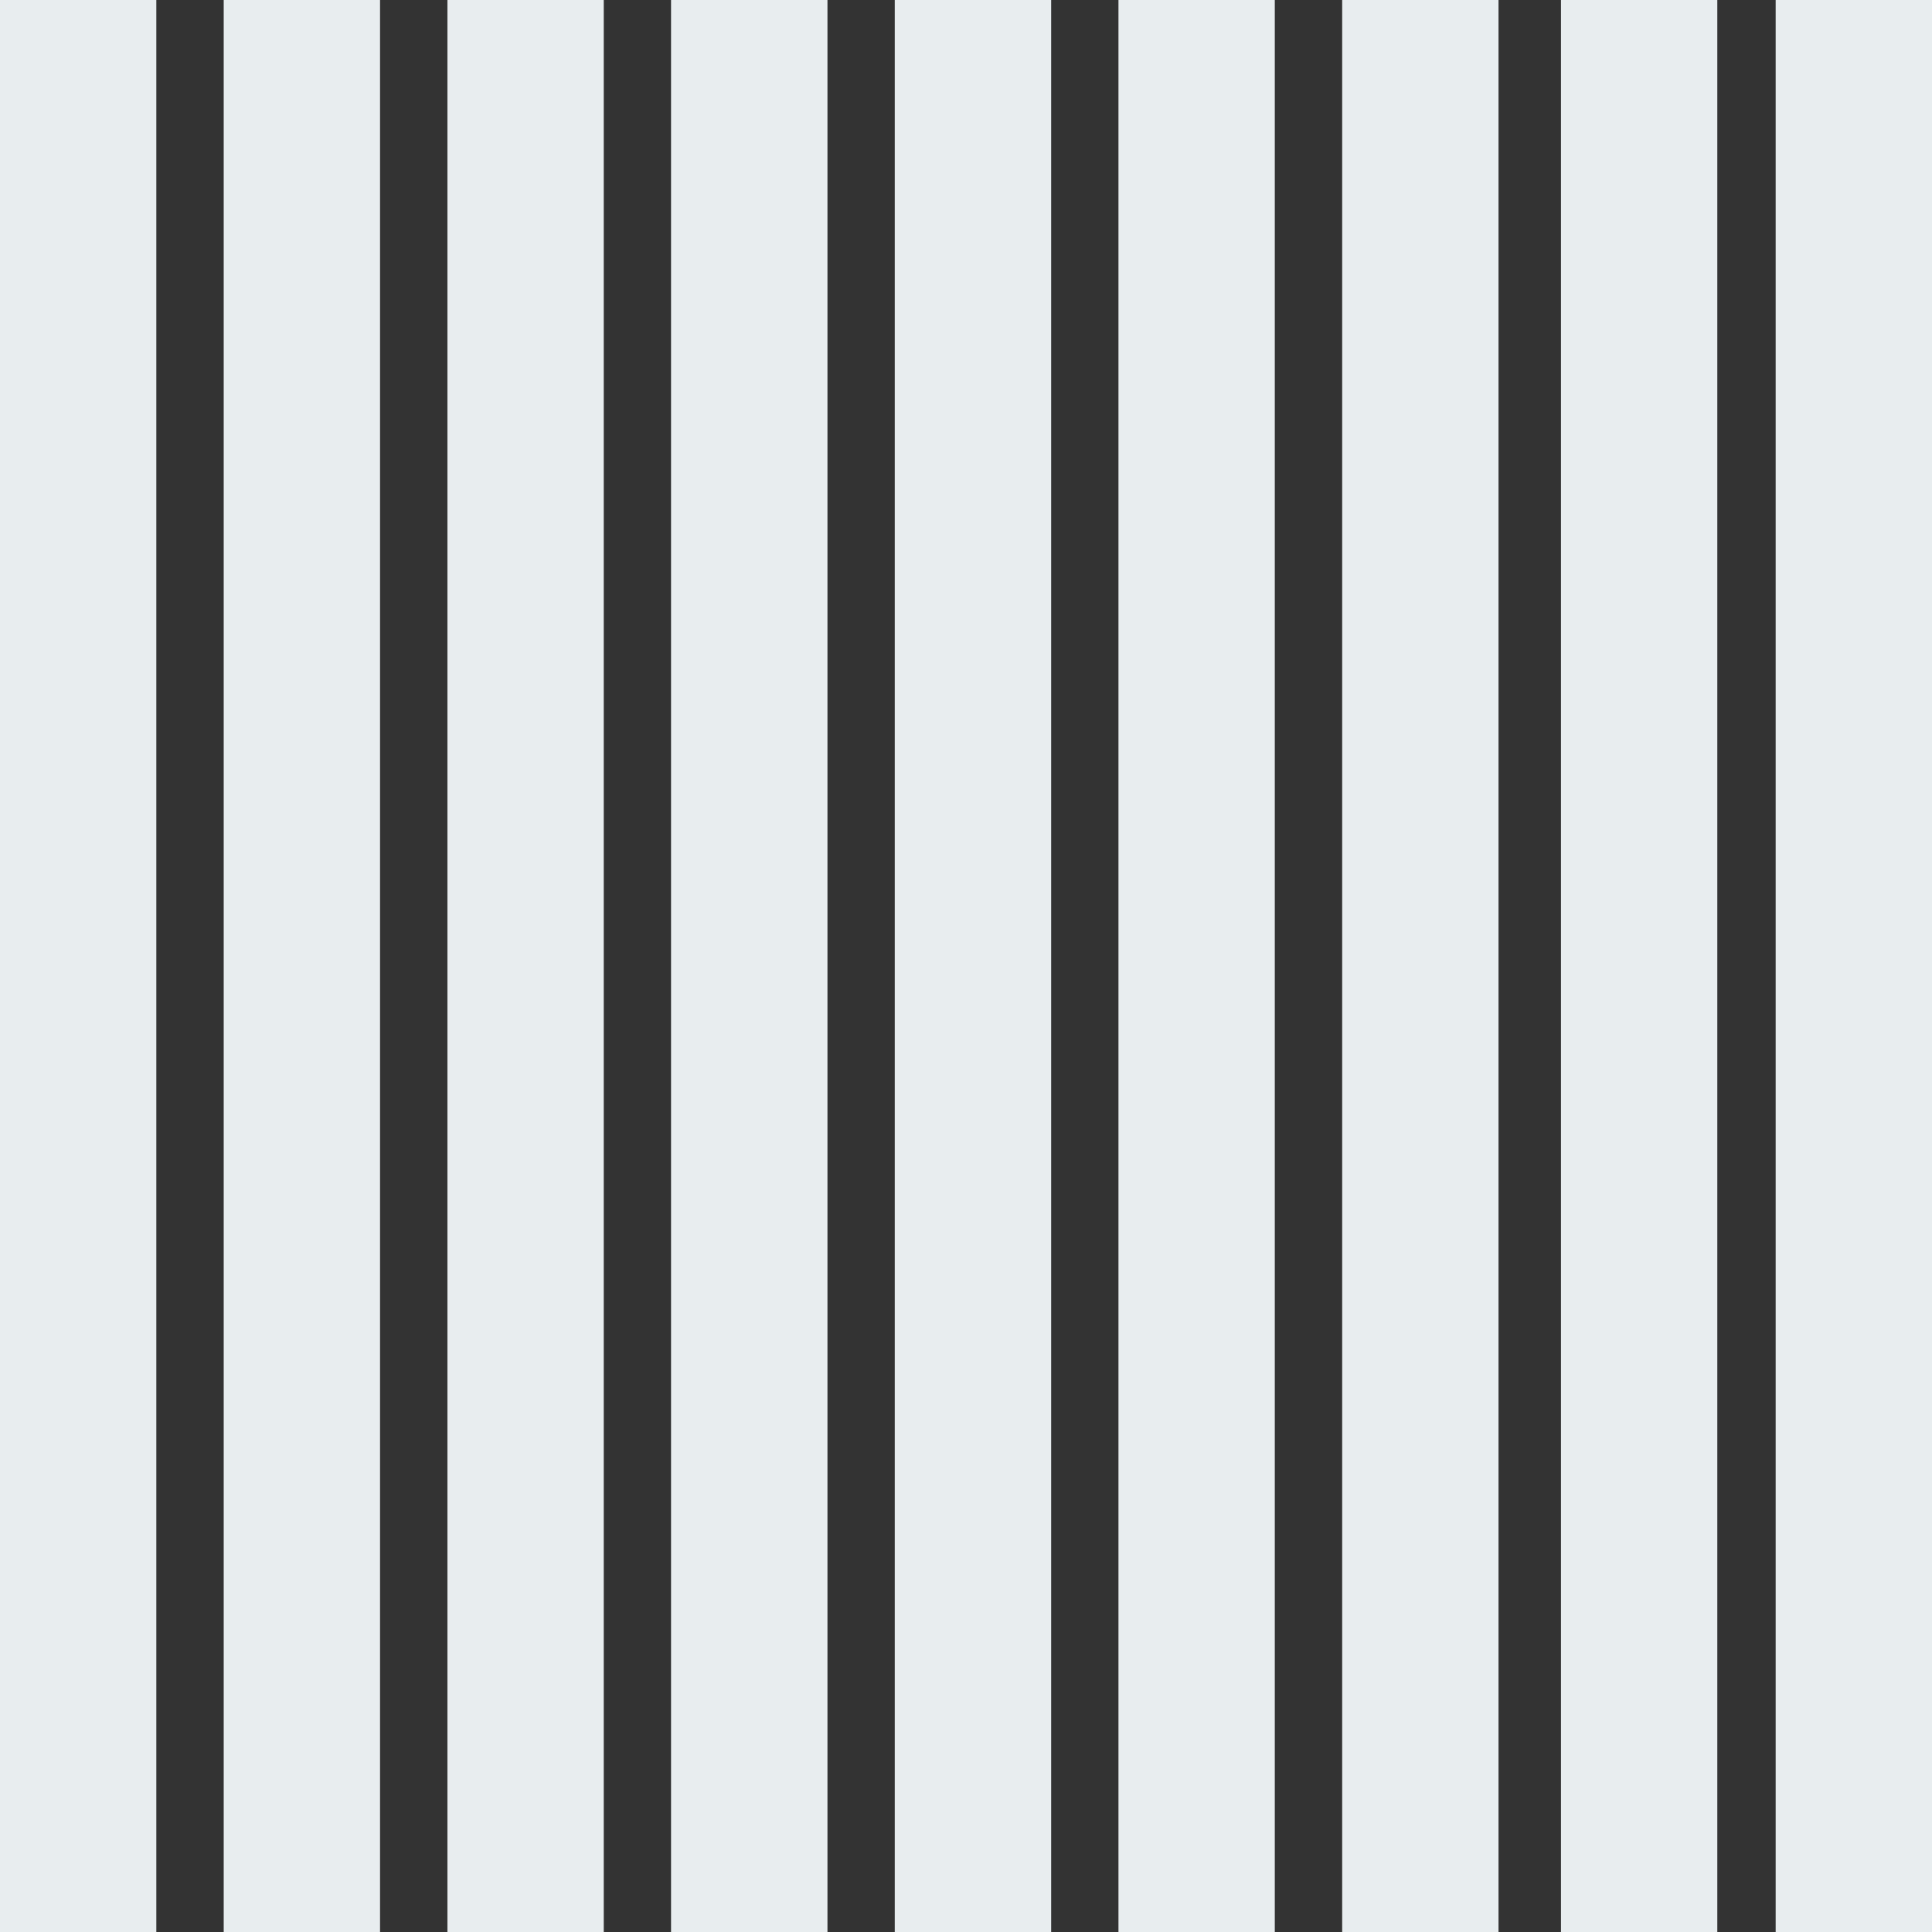 <svg width="24" height="24" viewBox="0 0 24 24" fill="none" xmlns="http://www.w3.org/2000/svg">
<rect x="0" y="0" width="24" height="24" fill="#333333" stroke="none"/>
<path d="M2.779 0H4.721V24H2.779V0Z" fill="#E8EDEF"/>
<path d="M0 0H1.942V24H0V0Z" fill="#E8EDEF"/>
<path d="M5.558 0H7.5V24H5.558V0Z" fill="#E8EDEF"/>
<path d="M8.336 0H10.279V24H8.336V0Z" fill="#E8EDEF"/>
<path d="M11.115 0H13.058V24H11.115V0Z" fill="#E8EDEF"/>
<path d="M13.894 0H15.836V24H13.894V0Z" fill="#E8EDEF"/>
<path d="M16.673 0H18.615V24H16.673V0Z" fill="#E8EDEF"/>
<path d="M19.391 0H21.333V24H19.391V0Z" fill="#E8EDEF"/>
<path d="M22.058 0H24V24H22.058V0Z" fill="#E8EDEF"/>
</svg>
